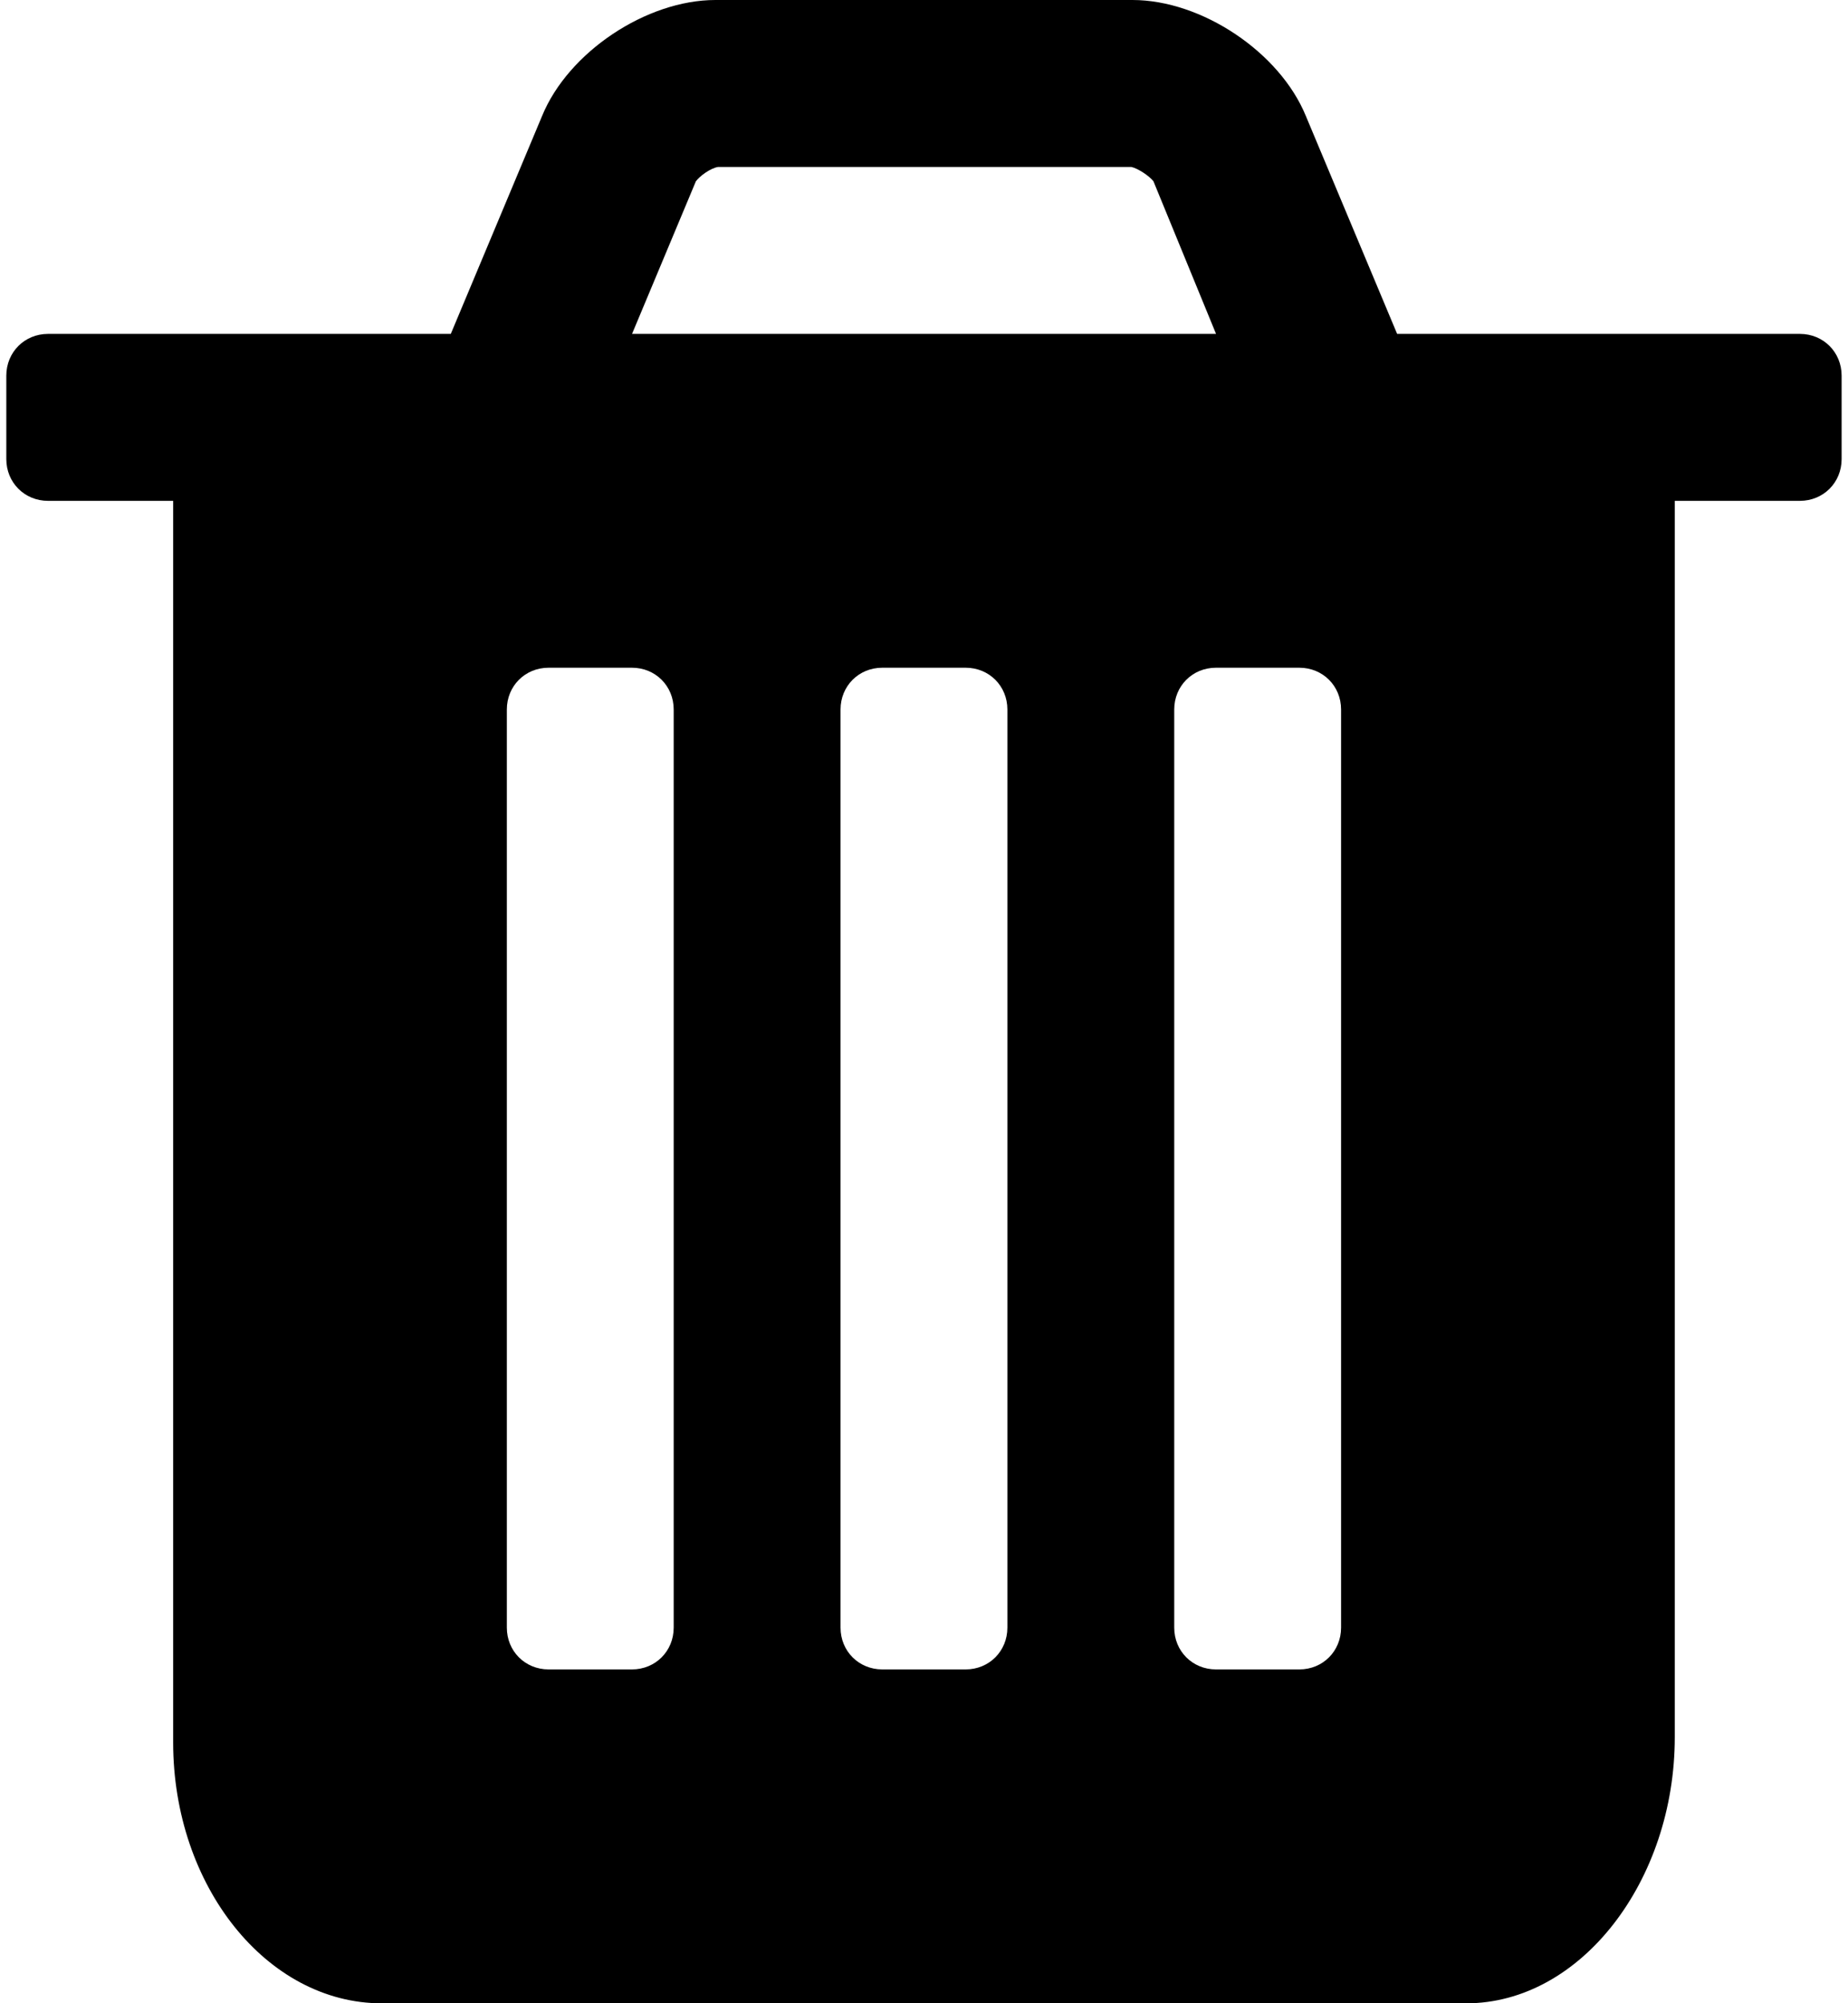 <?xml version="1.0" encoding="UTF-8" standalone="no"?>
<svg width="24" height="26" version="1.1" viewBox="0 -49.286 23.572 25.714" xmlns="http://www.w3.org/2000/svg" xmlns:xlink="http://www.w3.org/1999/xlink">
    <!--Generated by IJSVG (https://github.com/curthard89/IJSVG)-->
    <g fill="#000000">
        <path d="M8.571,20.893c0,0.301 -0.234,0.536 -0.536,0.536h-1.071c-0.301,0 -0.536,-0.234 -0.536,-0.536v-11.786c0,-0.301 0.234,-0.536 0.536,-0.536h1.071c0.301,0 0.536,0.234 0.536,0.536Zm4.286,0c0,0.301 -0.234,0.536 -0.536,0.536h-1.071c-0.301,0 -0.536,-0.234 -0.536,-0.536v-11.786c0,-0.301 0.234,-0.536 0.536,-0.536h1.071c0.301,0 0.536,0.234 0.536,0.536Zm4.286,0c0,0.301 -0.234,0.536 -0.536,0.536h-1.071c-0.301,0 -0.536,-0.234 -0.536,-0.536v-11.786c0,-0.301 0.234,-0.536 0.536,-0.536h1.071c0.301,0 0.536,0.234 0.536,0.536Zm-9.107,-16.607l0.82,-1.959c0.05,-0.067 0.184,-0.167 0.285,-0.184h5.307c0.084,0.017 0.234,0.117 0.285,0.184l0.804,1.959Zm15.536,0.536c0,-0.301 -0.234,-0.536 -0.536,-0.536h-5.173l-1.172,-2.796c-0.335,-0.82 -1.339,-1.49 -2.227,-1.49h-5.357c-0.887,0 -1.892,0.67 -2.227,1.49l-1.172,2.796h-5.173c-0.301,0 -0.536,0.234 -0.536,0.536v1.071c0,0.301 0.234,0.536 0.536,0.536h1.607v15.938c0,1.842 1.205,3.348 2.679,3.348h13.929c1.473,0 2.679,-1.574 2.679,-3.415v-15.871h1.607c0.301,0 0.536,-0.234 0.536,-0.536Z" transform="translate(0, -49.286)"></path>
    </g>
</svg>